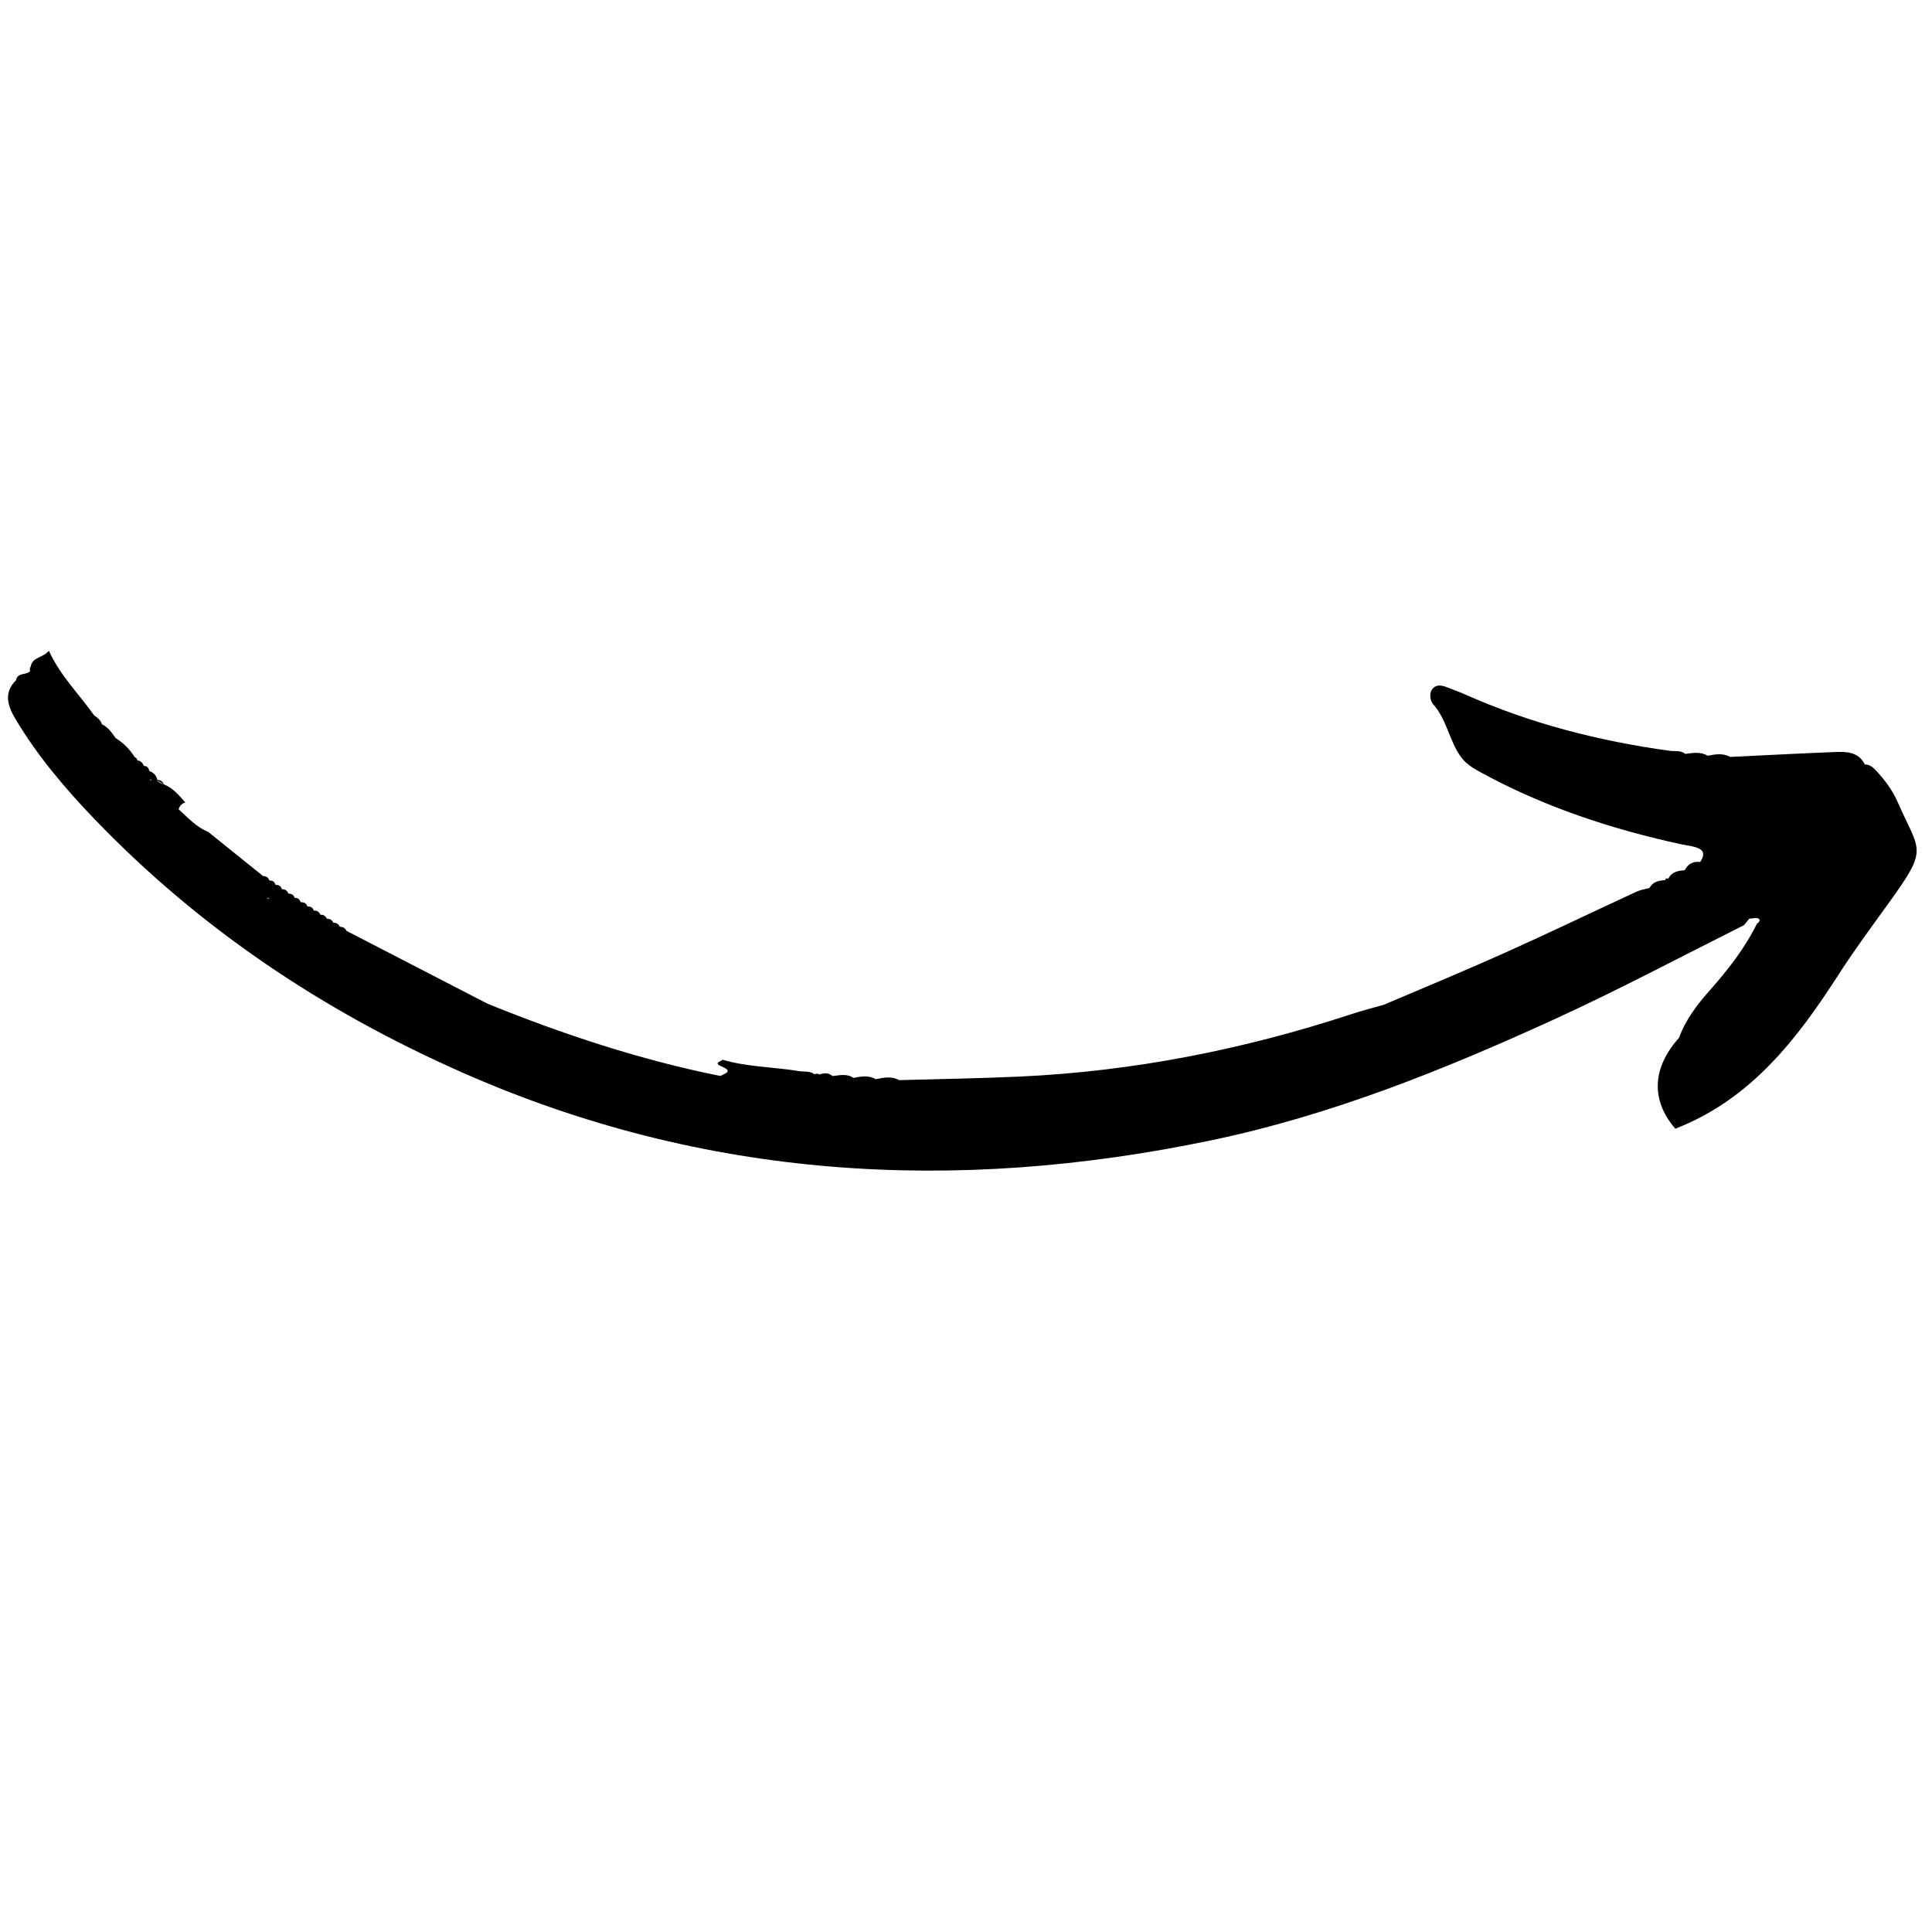 <svg xmlns="http://www.w3.org/2000/svg" xmlns:xlink="http://www.w3.org/1999/xlink" width="1000" zoomAndPan="magnify" viewBox="0 0 750 750" height="1000" preserveAspectRatio="xMidYMid meet" version="1.0"><defs><clipPath id="ed2fd359a9"><path d="M 3 252 L 745 252 L 745 455 L 3 455 Z M 3 252 " clip-rule="nonzero"/></clipPath><clipPath id="316fb23d6d"><path d="M 0 252.645 L 749.996 250.363 L 750.645 462.609 L 0.645 464.895 Z M 0 252.645 " clip-rule="nonzero"/></clipPath><clipPath id="917467a2ca"><path d="M 0 252.645 L 749.996 250.363 L 750.645 462.609 L 0.645 464.895 Z M 0 252.645 " clip-rule="nonzero"/></clipPath><clipPath id="dd521ff9aa"><path d="M 114 348 L 117 348 L 117 351 L 114 351 Z M 114 348 " clip-rule="nonzero"/></clipPath><clipPath id="95e3721fa8"><path d="M 0 252.645 L 749.996 250.363 L 750.645 462.609 L 0.645 464.895 Z M 0 252.645 " clip-rule="nonzero"/></clipPath><clipPath id="321ba98086"><path d="M 0 252.645 L 749.996 250.363 L 750.645 462.609 L 0.645 464.895 Z M 0 252.645 " clip-rule="nonzero"/></clipPath></defs><g clip-path="url(#ed2fd359a9)"><g clip-path="url(#316fb23d6d)"><g clip-path="url(#917467a2ca)"><path fill="#000000" d="M 11.914 258.773 C 11.527 259.305 11.473 259.887 11.727 260.496 C 10.23 262.223 6.785 260.902 6.211 264.066 C 1.172 269.109 3.105 274.242 6.117 279.312 C 14.605 293.504 25.223 306.023 36.617 317.902 C 77.453 360.402 125.285 392.414 179.285 416.27 C 273.551 457.941 370.73 463.449 470.273 442.652 C 516.422 433.016 560.02 415.5 602.809 395.957 C 627.961 384.469 652.328 371.508 677.035 359.133 C 677.727 358.297 678.391 357.461 679.082 356.629 C 680.305 356.566 681.664 356.148 682.664 356.59 C 682.664 356.59 682.664 356.59 682.691 356.617 C 683.469 356.977 682.945 358.086 682.059 358.535 C 677.285 368.27 670.617 376.676 663.504 384.723 C 658.633 390.234 654.32 395.941 651.785 402.891 C 641.215 414.668 640.891 427.25 650.367 438.16 C 679.793 426.715 697.691 403.305 713.941 378.016 C 719.992 368.609 726.66 359.648 733.184 350.574 C 748.836 328.867 745.344 331.129 736.59 311.188 C 734.633 306.723 731.68 302.789 728.336 299.191 C 727.109 297.859 725.855 296.754 723.941 296.762 C 721.426 291.797 716.762 291.754 712.207 291.938 C 698.684 292.477 685.191 293.184 671.672 293.836 C 668.832 292.289 665.891 292.77 662.949 293.391 C 660.168 291.734 657.199 292.27 654.254 292.668 C 652.473 291.172 650.254 291.734 648.227 291.465 C 620.75 287.688 594.102 280.883 568.684 269.547 C 566.766 268.691 564.793 268.004 562.848 267.23 C 560.539 266.297 557.926 265.219 556.098 267.391 C 554.715 269.035 555.113 272.004 556.34 273.363 C 561.746 279.398 562.574 287.754 567.289 294.043 C 569.379 296.844 572.438 298.555 575.582 300.238 C 599.754 313.355 625.574 321.828 652.336 327.691 C 654.727 328.211 657.254 328.371 659.449 329.363 C 662.008 330.52 661.293 332.688 660.02 334.609 C 657.242 334.285 655.273 335.402 654.004 337.82 C 651.422 338.023 648.926 338.418 647.629 341.117 C 646.988 340.812 646.57 341.008 646.379 341.676 C 643.91 341.793 641.633 342.301 640.309 344.723 C 638.645 345.172 636.895 345.398 635.34 346.125 C 618.289 354.008 601.375 362.168 584.234 369.855 C 568.68 376.848 552.926 383.336 537.258 390.02 C 532.902 391.285 528.516 392.379 524.246 393.809 C 482.578 407.461 439.895 415.891 396.055 417.914 C 380.395 418.629 364.734 418.871 349.074 419.309 C 346.098 417.648 343.043 418.324 339.965 418.945 C 337.156 417.289 334.242 417.879 331.297 418.445 C 328.738 416.676 325.965 417.434 323.215 417.719 C 321.629 416.391 319.879 416.48 318.078 417.125 C 317.465 416.684 316.852 416.656 316.215 417.074 C 314.434 415.637 312.242 416.141 310.242 415.816 C 300.352 414.152 290.215 414.266 280.516 411.379 C 279.656 412.188 276.797 412.613 280.301 414.074 C 282.637 415.066 282.777 415.762 282.141 416.344 C 281.586 416.848 280.449 417.266 279.617 417.688 C 248.555 411.449 218.617 401.543 189.312 389.664 C 186.699 388.312 184.055 386.957 181.441 385.605 C 165.812 377.516 150.152 369.43 134.523 361.367 C 134.215 360.703 133.77 360.258 133.211 360.012 C 132.824 359.848 132.406 359.766 131.934 359.766 C 131.43 358.684 130.57 358.188 129.402 358.219 C 128.926 357.109 128.066 356.613 126.871 356.672 C 126.422 355.535 125.562 355.035 124.34 355.094 C 123.891 353.957 123.059 353.406 121.836 353.492 C 121.414 352.328 120.582 351.801 119.359 351.891 L 119.332 351.863 C 118.938 350.723 118.105 350.172 116.91 350.258 L 116.855 350.23 C 116.102 349.648 115.297 349.098 114.461 348.602 L 114.379 348.543 C 113.984 347.406 113.207 346.855 111.984 346.914 L 111.902 346.859 C 111.508 345.723 110.73 345.168 109.508 345.227 L 109.426 345.172 C 109.426 345.172 109.398 345.145 109.398 345.145 C 109.398 345.145 109.426 345.172 109.426 345.172 C 109.059 344.008 108.254 343.453 107.031 343.512 L 106.977 343.484 C 106.613 342.32 105.805 341.766 104.582 341.828 L 104.555 341.801 C 104.164 340.633 103.355 340.055 102.133 340.086 C 95.008 334.359 87.91 328.633 80.781 322.906 C 76.141 321.086 72.934 317.348 69.344 314.164 C 69.48 313.609 69.73 313.164 70.035 312.773 C 70.504 312.164 71.113 311.742 71.945 311.492 C 69.492 308.805 67.234 305.926 63.703 304.52 C 62.594 304.188 61.562 303.719 60.758 302.836 C 61.73 303.387 62.703 303.965 63.703 304.52 C 63.09 303.492 62.395 302.605 61.09 302.805 C 60.75 301 59.609 299.922 57.941 299.262 C 57.742 298.094 57.129 297.375 55.879 297.324 C 55.375 296.215 54.707 295.355 53.402 295.219 C 53.234 294.637 52.926 294.195 52.316 293.945 C 50.391 290.898 47.938 288.406 44.879 286.5 C 43.398 284.422 41.977 282.285 39.559 281.156 C 39.109 279.492 37.746 278.605 36.492 277.637 C 30.691 269.438 23.422 262.352 18.977 252.617 C 16.57 255.512 12.516 255.023 11.914 258.773 Z M 646.746 343.73 C 646.719 343.73 646.719 343.73 646.691 343.73 C 646.691 343.758 646.719 343.758 646.719 343.758 C 646.691 343.758 646.664 343.73 646.664 343.73 C 646.664 343.73 646.691 343.73 646.691 343.73 C 646.691 343.703 646.691 343.676 646.664 343.648 C 646.719 343.676 646.719 343.703 646.746 343.73 Z M 104.16 348.574 C 104.328 348.742 104.492 348.906 104.66 349.074 C 104.605 349.047 104.551 349.02 104.492 348.992 C 104.328 348.879 104.16 348.77 103.992 348.633 C 104.02 348.633 104.074 348.605 104.16 348.574 Z M 134.355 361.367 C 134.355 361.395 134.328 361.395 134.328 361.426 C 134.273 361.48 134.246 361.562 134.188 361.617 L 133.996 361.812 L 134.328 361.395 C 134.328 361.367 134.301 361.367 134.301 361.34 C 134.301 361.367 134.328 361.367 134.355 361.367 Z M 103.133 348.969 C 103.41 348.855 103.688 348.742 103.938 348.66 C 104.105 348.77 104.27 348.883 104.438 348.992 C 104.051 348.797 103.605 348.773 103.133 348.969 Z M 105.523 349.793 C 105.719 349.934 105.914 350.07 106.082 350.207 C 106.082 350.234 106.109 350.234 106.109 350.266 C 105.914 350.098 105.719 349.934 105.523 349.793 Z M 17.273 277.004 C 17.246 277.004 17.219 276.977 17.191 276.977 C 17.191 276.977 17.164 276.949 17.164 276.949 C 17.164 276.918 17.137 276.891 17.137 276.863 C 17.191 276.891 17.219 276.945 17.273 277.004 Z M 19.867 280.633 C 19.867 280.688 19.867 280.742 19.926 280.77 C 19.926 280.715 19.867 280.66 19.867 280.633 Z M 58.949 302.645 C 58.758 302.73 58.562 302.84 58.367 303.008 C 58.34 302.867 58.312 302.73 58.285 302.59 C 58.508 302.617 58.727 302.617 58.949 302.645 Z M 53.961 296.523 C 53.656 296.301 53.434 295.969 53.293 295.555 C 53.293 295.555 53.293 295.555 53.32 295.555 C 53.488 295.941 53.684 296.273 53.961 296.523 Z M 53.961 296.523 " fill-opacity="1" fill-rule="nonzero"/></g></g></g><g clip-path="url(#dd521ff9aa)"><g clip-path="url(#95e3721fa8)"><g clip-path="url(#321ba98086)"><path fill="#000000" d="M 114.293 348.547 C 115.102 349.098 115.91 349.621 116.688 350.176 C 116.297 349.012 115.488 348.484 114.293 348.547 Z M 114.293 348.547 " fill-opacity="1" fill-rule="nonzero"/></g></g></g></svg>